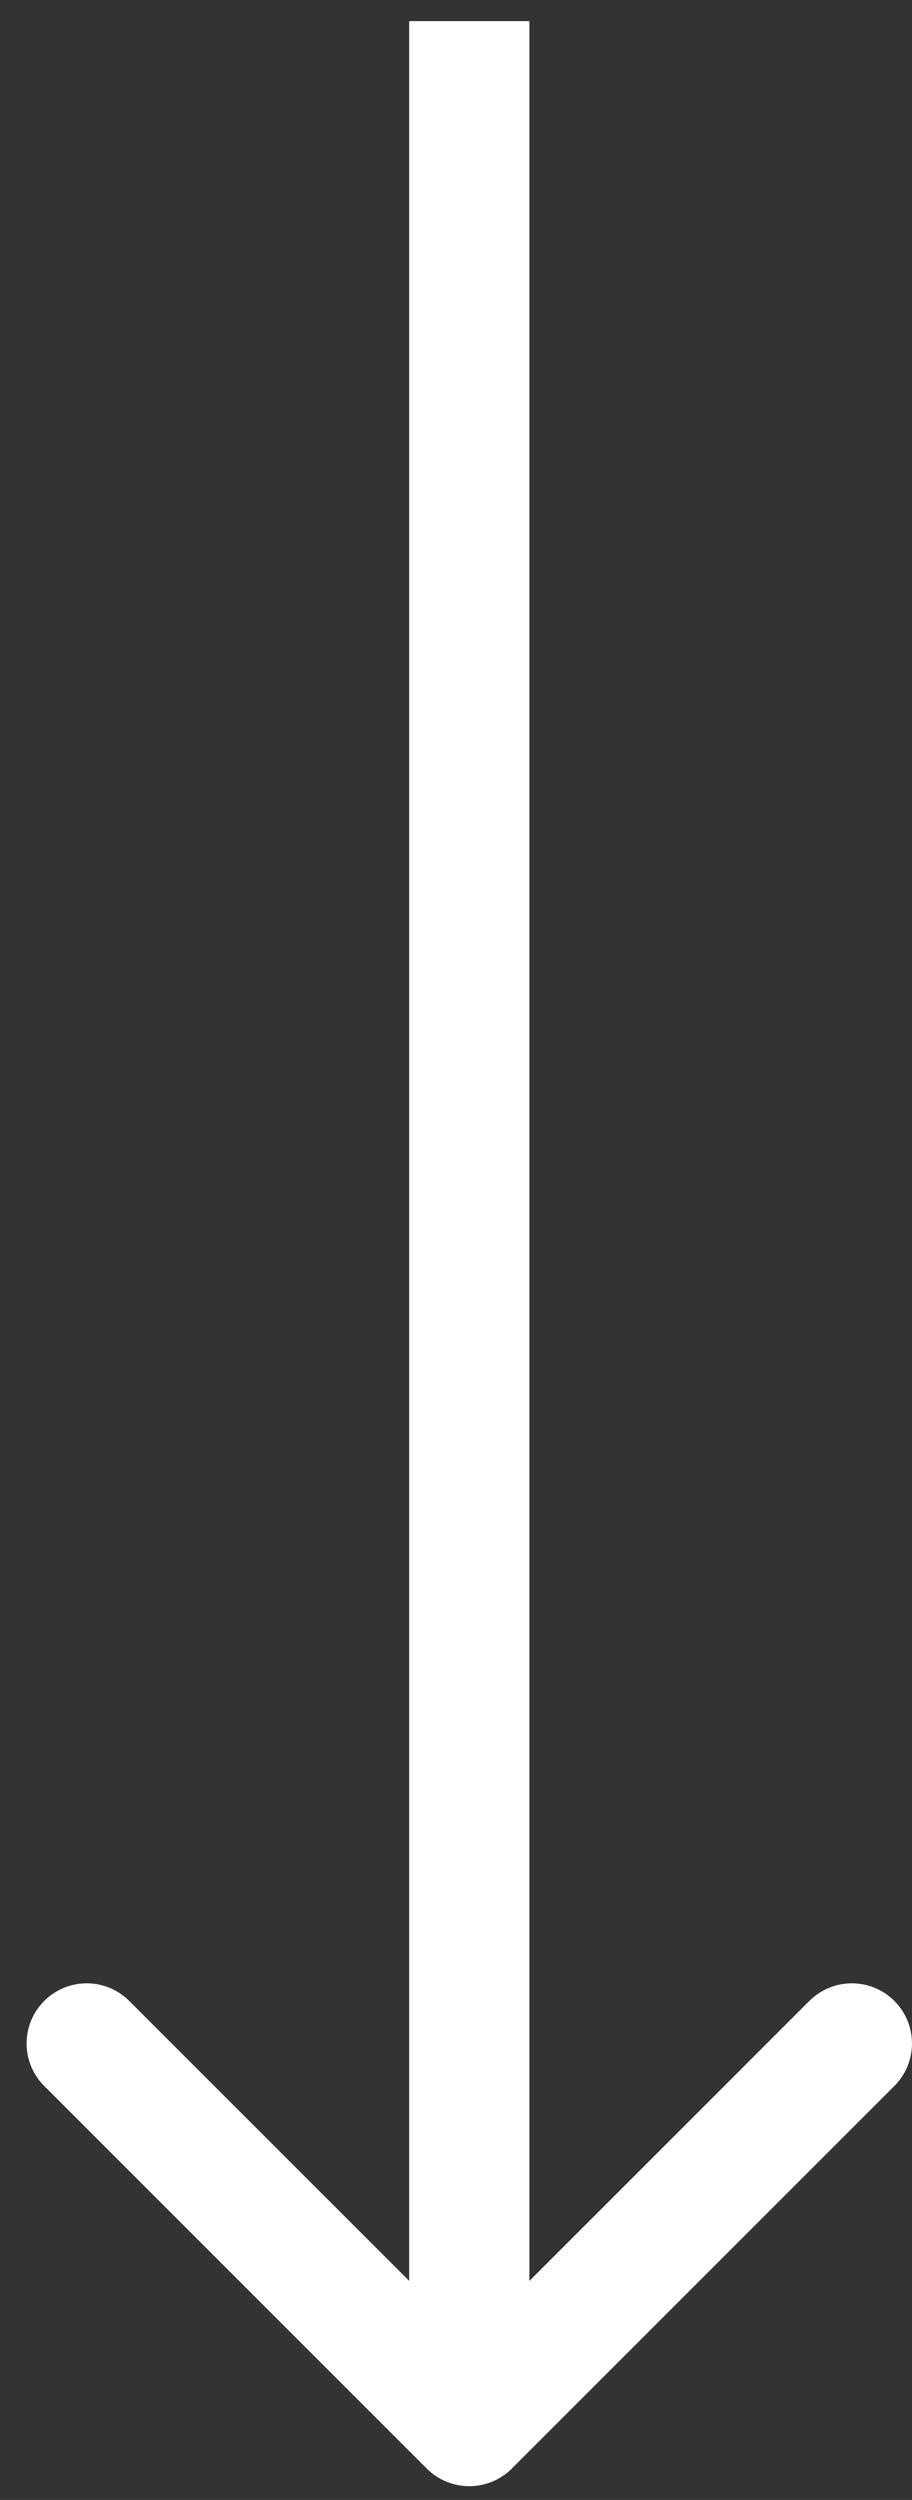 <svg width="27" height="74" viewBox="0 0 27 74" fill="none" xmlns="http://www.w3.org/2000/svg">
<rect x="0" y="0" width="27" height="74" fill="#333333" stroke="none"/>
<path d="M12.635 73.072C13.33 73.766 14.457 73.766 15.152 73.072L26.478 61.746C27.173 61.051 27.173 59.924 26.478 59.229C25.783 58.534 24.656 58.534 23.961 59.229L13.894 69.296L3.826 59.229C3.131 58.534 2.004 58.534 1.309 59.229C0.614 59.924 0.614 61.051 1.309 61.746L12.635 73.072ZM12.114 0.626L12.114 71.813H15.673L15.673 0.626H12.114Z" fill="white"/>
</svg>
